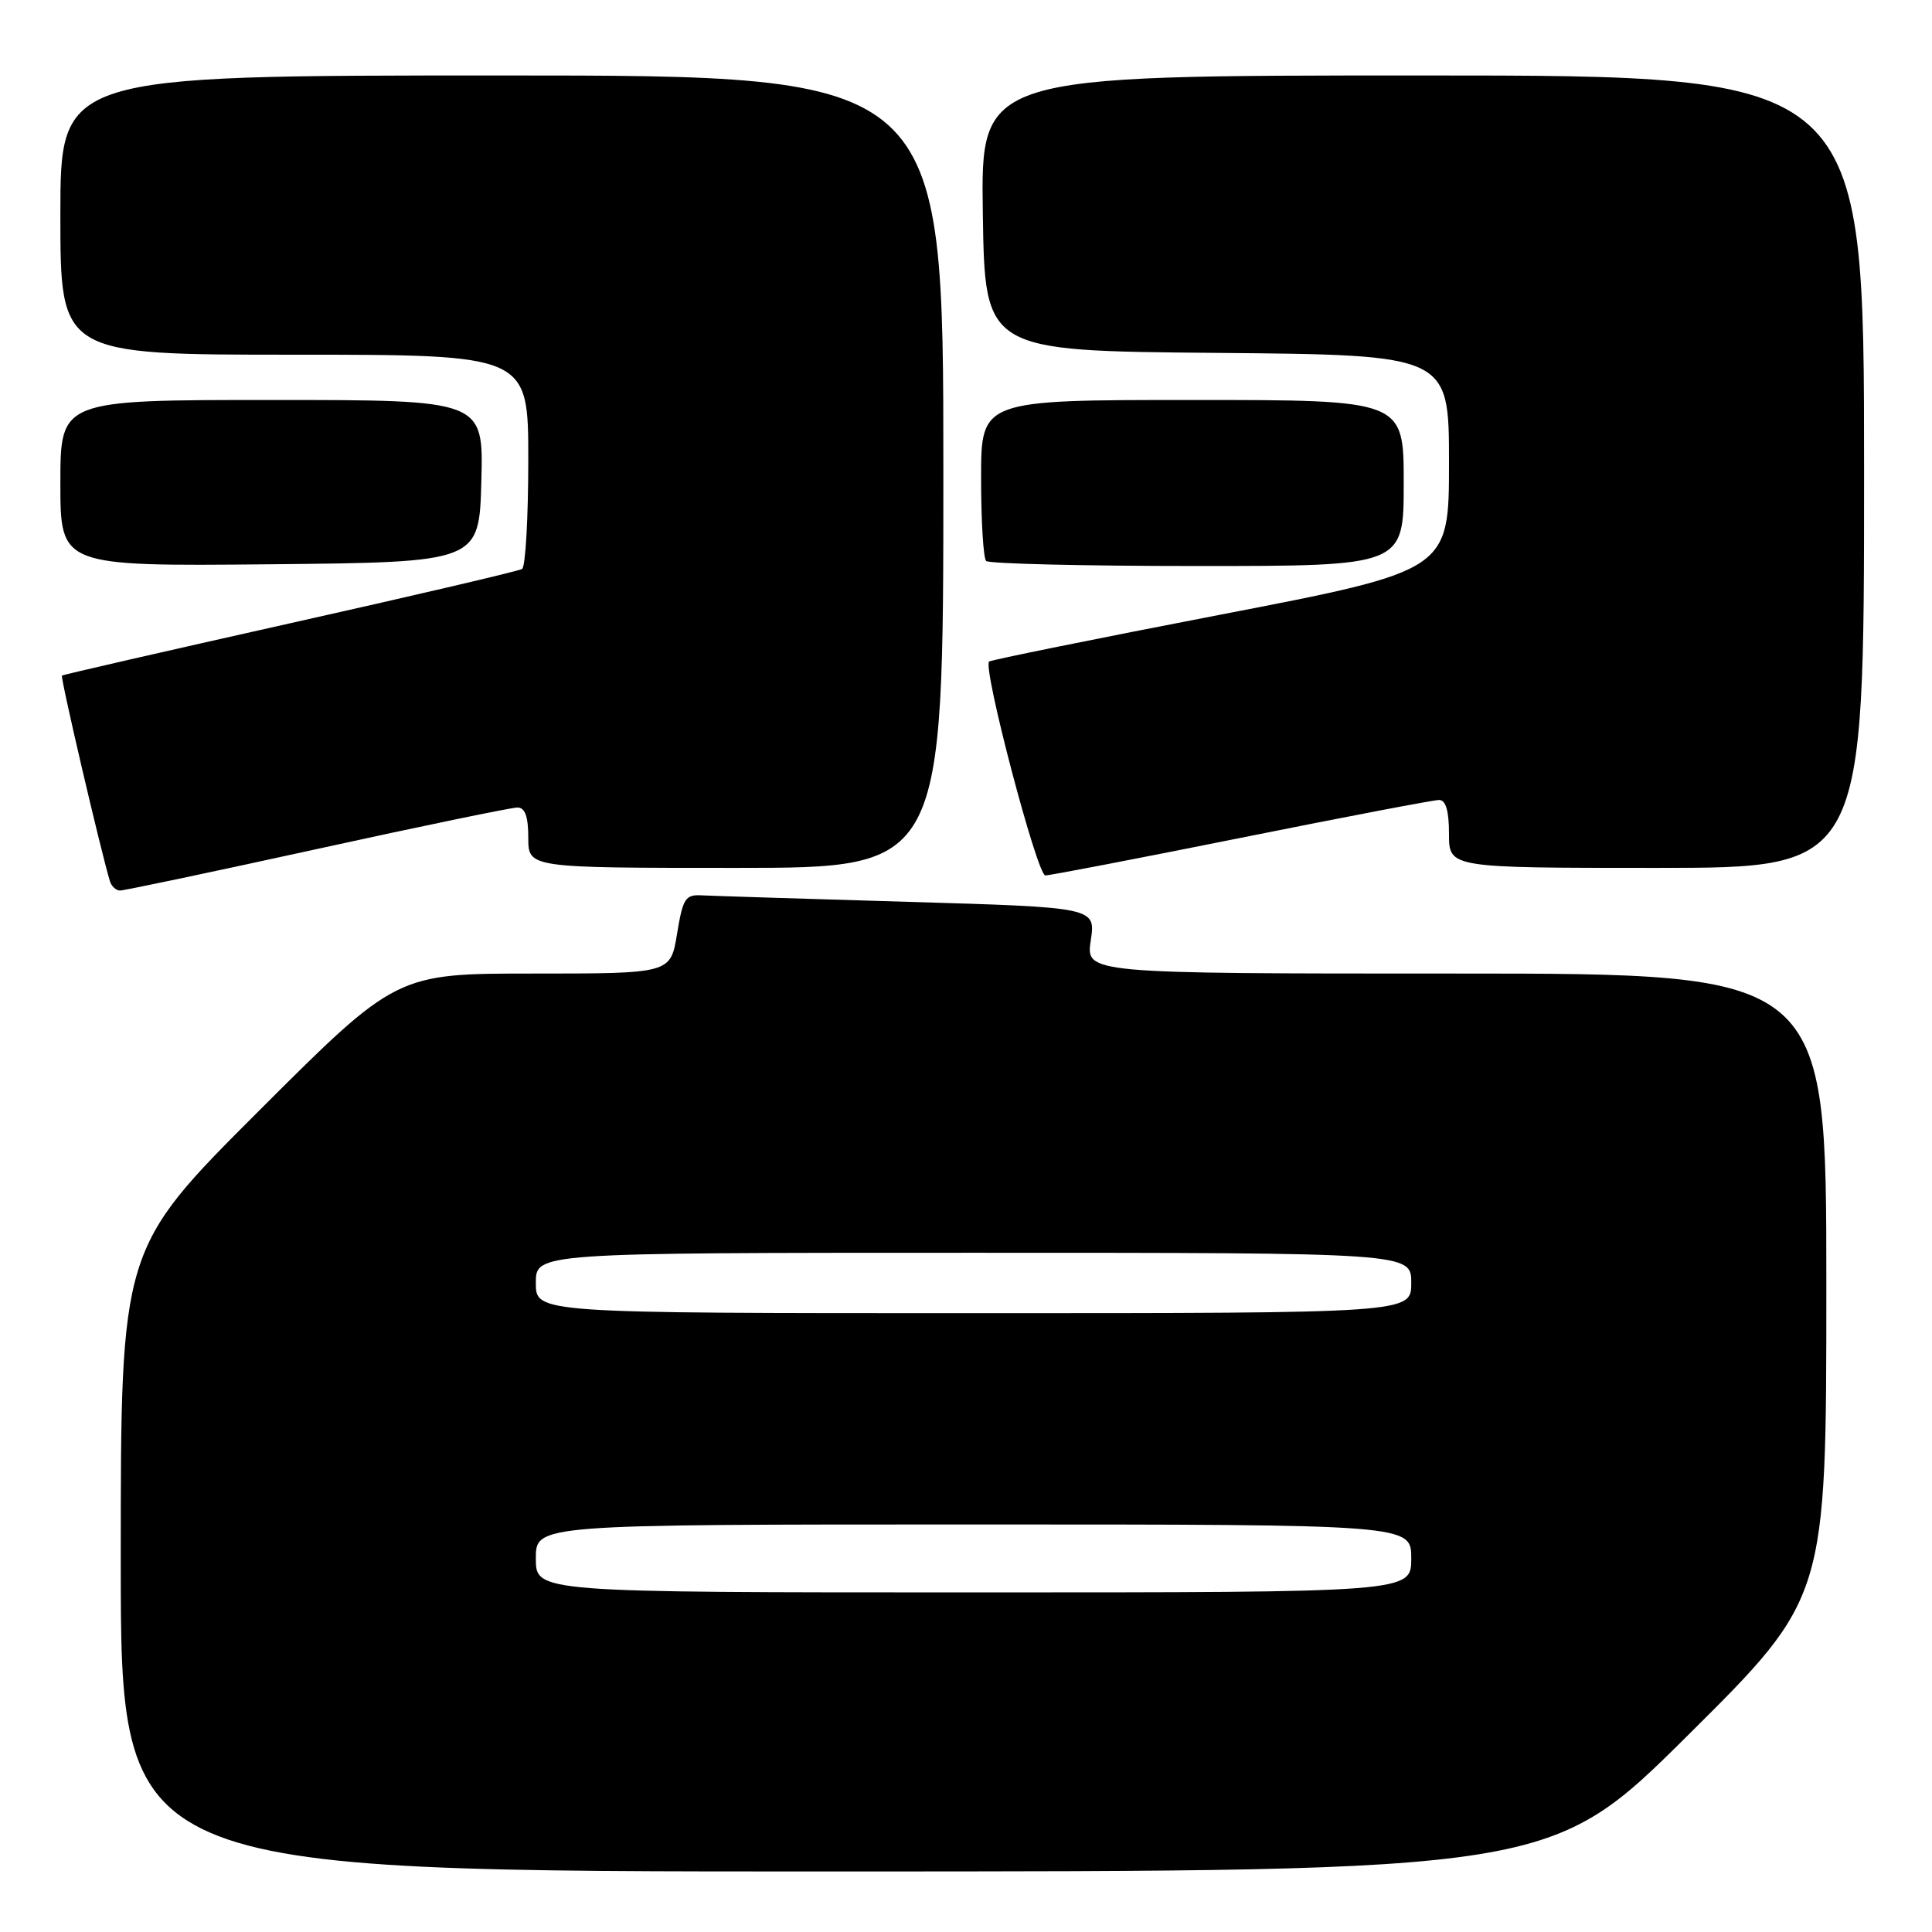 <?xml version="1.0" encoding="UTF-8" standalone="no"?>
<!DOCTYPE svg PUBLIC "-//W3C//DTD SVG 1.1//EN" "http://www.w3.org/Graphics/SVG/1.1/DTD/svg11.dtd" >
<svg xmlns="http://www.w3.org/2000/svg" xmlns:xlink="http://www.w3.org/1999/xlink" version="1.1" viewBox="0 0 256 256">
 <g >
 <path fill="currentColor"
d=" M 223.75 229.84 C 242.00 211.71 242.00 211.71 242.00 170.36 C 242.00 129.00 242.00 129.00 192.94 129.00 C 143.88 129.00 143.88 129.00 144.53 124.62 C 145.19 120.23 145.19 120.23 120.35 119.50 C 106.68 119.10 94.39 118.71 93.03 118.64 C 90.81 118.51 90.49 119.01 89.71 123.75 C 88.85 129.00 88.85 129.00 70.68 129.00 C 52.52 129.00 52.52 129.00 34.26 147.24 C 16.00 165.48 16.00 165.48 16.00 206.74 C 16.00 248.00 16.00 248.00 110.75 247.98 C 205.50 247.97 205.50 247.97 223.75 229.84 Z  M 42.00 112.50 C 55.81 109.47 67.77 107.00 68.56 107.00 C 69.57 107.00 70.00 108.18 70.00 111.00 C 70.00 115.00 70.00 115.00 97.50 115.00 C 125.00 115.00 125.00 115.00 125.00 62.50 C 125.00 10.00 125.00 10.00 66.50 10.00 C 8.00 10.00 8.00 10.00 8.00 28.50 C 8.00 47.00 8.00 47.00 39.00 47.00 C 70.00 47.00 70.00 47.00 70.00 60.94 C 70.00 68.61 69.63 75.11 69.18 75.39 C 68.73 75.67 54.89 78.91 38.43 82.59 C 21.97 86.28 8.37 89.39 8.21 89.52 C 7.97 89.70 13.32 112.63 14.56 116.75 C 14.77 117.44 15.38 118.00 15.91 118.00 C 16.45 118.00 28.19 115.53 42.00 112.50 Z  M 164.50 111.00 C 178.19 108.25 189.97 106.00 190.69 106.00 C 191.58 106.00 192.00 107.46 192.00 110.50 C 192.00 115.00 192.00 115.00 219.50 115.00 C 247.00 115.00 247.00 115.00 247.00 62.50 C 247.00 10.00 247.00 10.00 188.48 10.00 C 129.95 10.00 129.95 10.00 130.23 28.25 C 130.50 46.50 130.50 46.50 161.25 46.76 C 192.00 47.03 192.00 47.03 192.00 61.31 C 192.00 75.60 192.00 75.60 161.75 81.44 C 145.11 84.65 131.30 87.45 131.06 87.66 C 130.18 88.44 137.43 116.00 138.51 116.00 C 139.12 116.00 150.81 113.75 164.50 111.00 Z  M 63.78 63.75 C 64.07 53.00 64.07 53.00 36.03 53.00 C 8.00 53.00 8.00 53.00 8.00 64.02 C 8.00 75.03 8.00 75.03 35.75 74.77 C 63.50 74.50 63.50 74.50 63.78 63.75 Z  M 186.00 64.00 C 186.00 53.00 186.00 53.00 158.00 53.00 C 130.00 53.00 130.00 53.00 130.00 63.33 C 130.00 69.02 130.30 73.97 130.67 74.33 C 131.03 74.70 143.63 75.00 158.67 75.00 C 186.00 75.00 186.00 75.00 186.00 64.00 Z  M 71.00 206.50 C 71.00 202.00 71.00 202.00 129.00 202.00 C 187.00 202.00 187.00 202.00 187.00 206.50 C 187.00 211.00 187.00 211.00 129.00 211.00 C 71.00 211.00 71.00 211.00 71.00 206.50 Z  M 71.00 170.00 C 71.00 166.00 71.00 166.00 129.00 166.00 C 187.00 166.00 187.00 166.00 187.00 170.00 C 187.00 174.00 187.00 174.00 129.00 174.00 C 71.00 174.00 71.00 174.00 71.00 170.00 Z "/>
</g>
</svg>